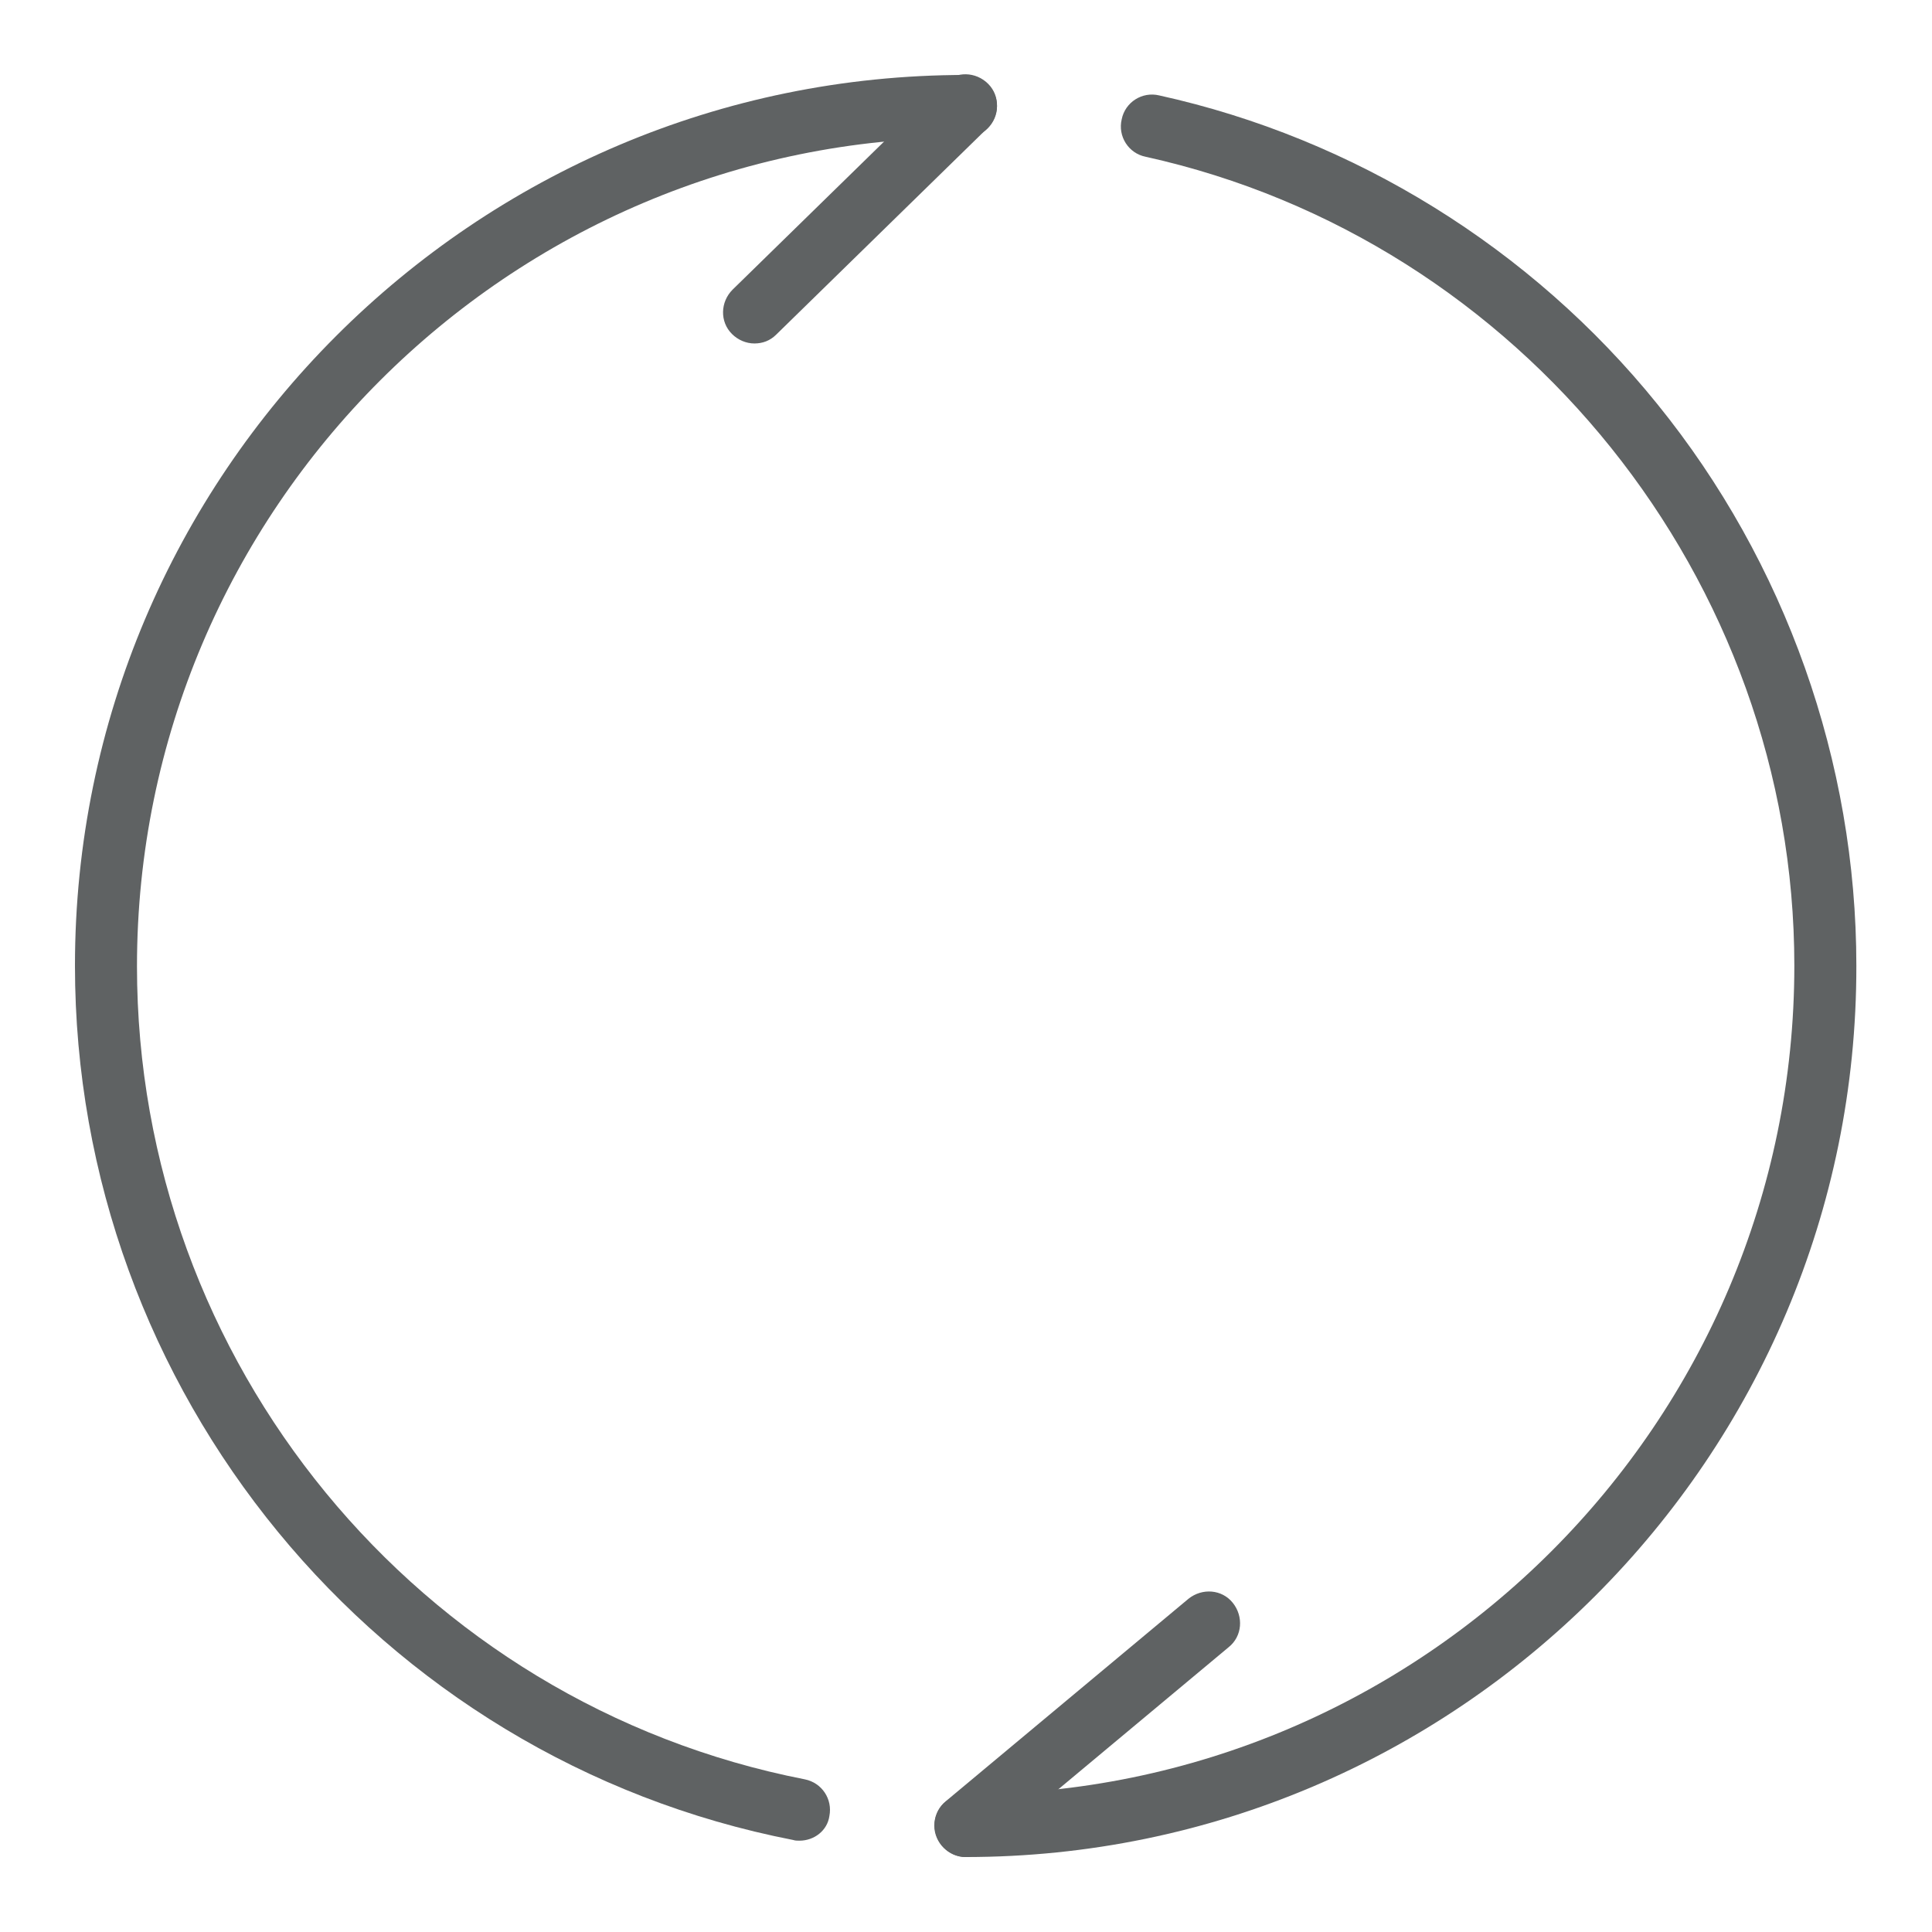 <?xml version="1.0" encoding="utf-8"?>
<!-- Generator: Adobe Illustrator 27.9.0, SVG Export Plug-In . SVG Version: 6.00 Build 0)  -->
<svg version="1.1" id="Lager_1" xmlns="http://www.w3.org/2000/svg" xmlns:xlink="http://www.w3.org/1999/xlink" x="0px" y="0px"
	 viewBox="0 0 283.5 283.5" style="enable-background:new 0 0 283.5 283.5;" xml:space="preserve">
<style type="text/css">
	.st0{fill:#5F6263;}
</style>
<g>
	<g>
		<g>
			<path class="st0" d="M117.3,270.1c-0.3,0-0.6,0-0.9-0.1C55.3,258.1,11,204.1,11,141.7C11,69.6,69.6,11,141.7,11
				c2.5,0,4.6,2.1,4.6,4.6c0,2.5-2.1,4.6-4.6,4.6c-67,0-121.6,54.5-121.6,121.6c0,58,41.2,108.2,98,119.3c2.5,0.5,4.1,2.9,3.6,5.4
				C121.4,268.6,119.5,270.1,117.3,270.1z"/>
		</g>
	</g>
	<g>
		<g>
			<path class="st0" d="M141.7,272.5c-2.5,0-4.6-2.1-4.6-4.6c0-2.5,2.1-4.6,4.6-4.6c67,0,121.6-54.5,121.6-121.6
				c0-56.6-40-106.5-95.2-118.7c-2.5-0.5-4.1-3-3.5-5.5c0.5-2.5,3-4.1,5.5-3.5c28.6,6.3,54.6,22.4,73.1,45.3
				c18.8,23.2,29.2,52.5,29.2,82.4C272.5,213.8,213.8,272.5,141.7,272.5z"/>
		</g>
	</g>
	<g>
		<g>
			<path class="st0" d="M110.7,50.4c-1.2,0-2.4-0.5-3.3-1.4c-1.8-1.8-1.7-4.7,0.1-6.5l31-30.3c1.8-1.8,4.7-1.7,6.5,0.1
				c1.8,1.8,1.7,4.7-0.1,6.5l-31,30.3C113,50,111.9,50.4,110.7,50.4z"/>
		</g>
	</g>
	<g>
		<g>
			<path class="st0" d="M141.7,272.5c-1.3,0-2.6-0.6-3.5-1.7c-1.6-2-1.4-4.9,0.6-6.5l35.6-29.7c2-1.6,4.9-1.4,6.5,0.6
				c1.6,2,1.4,4.9-0.6,6.5l-35.6,29.7C143.8,272.2,142.8,272.5,141.7,272.5z"/>
		</g>
	</g>
</g>
</svg>
